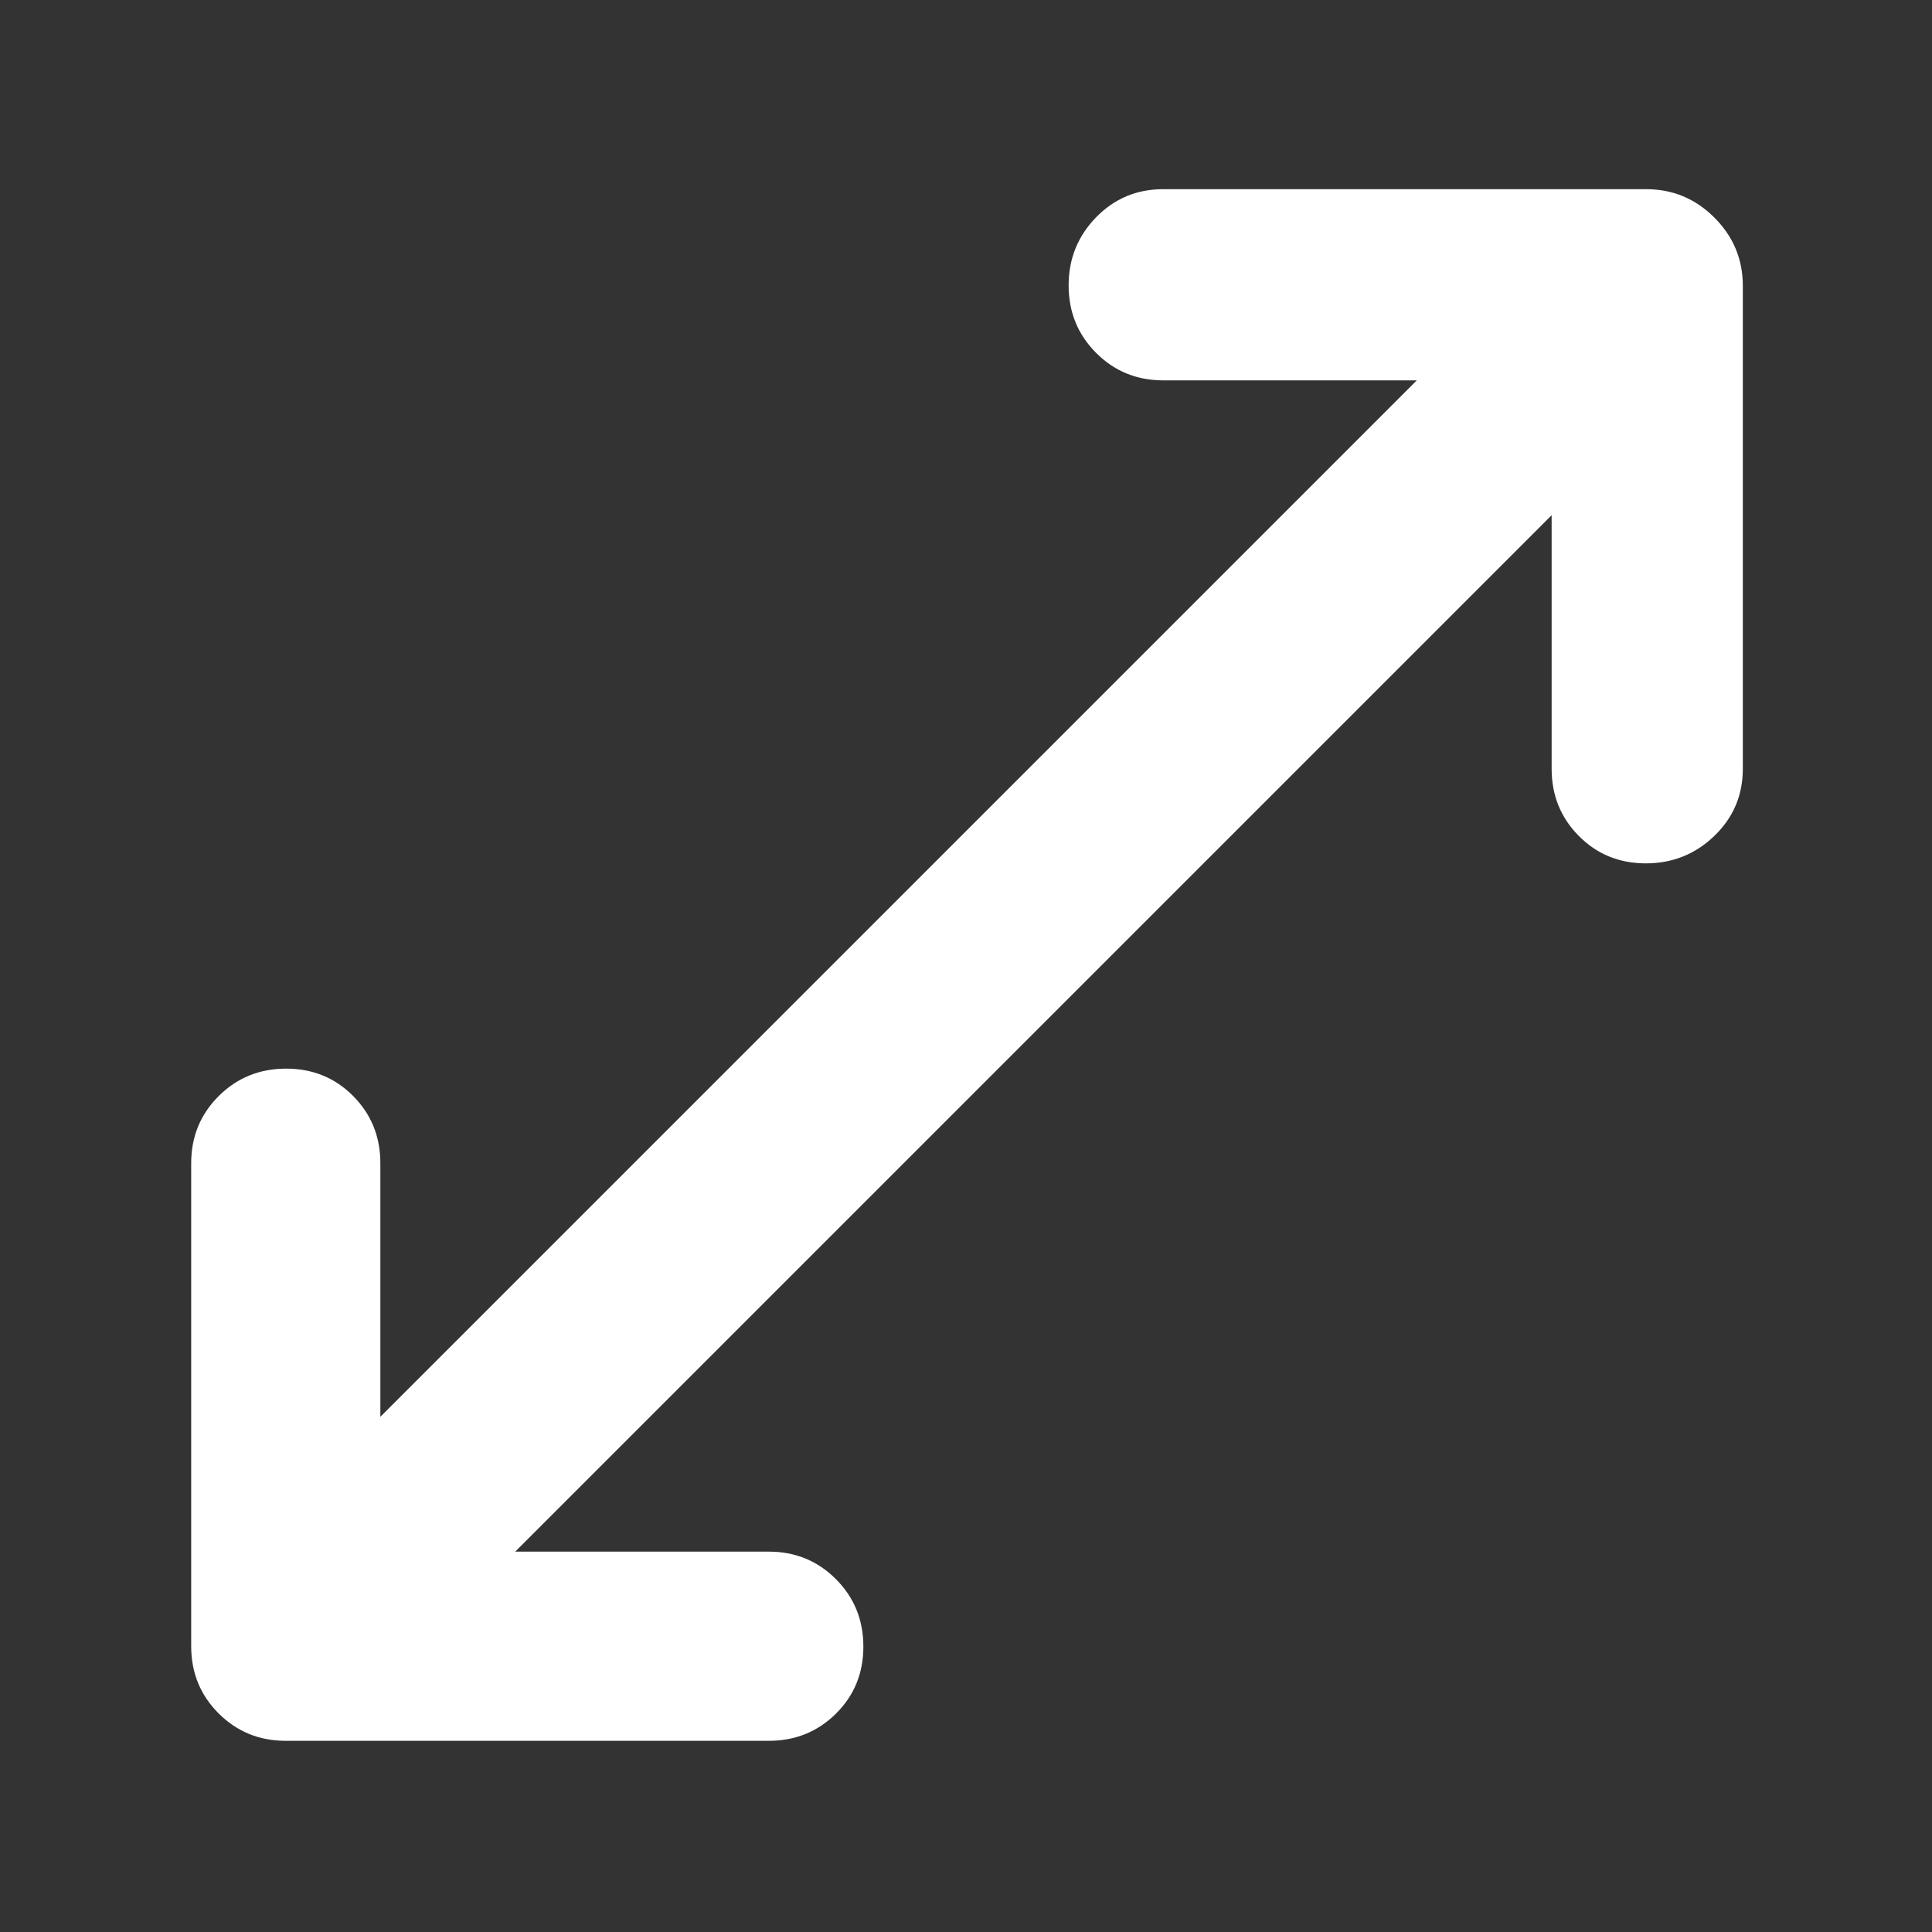 <svg xmlns="http://www.w3.org/2000/svg" height="48" viewBox="0 -960 960 960" width="48" fill="white"><rect x="0" y="-960" width="960" height="960" fill="#333333" stroke="none"/><path d="M142-95q-19.75 0-33.375-13.625T95-142v-240q0-19.75 13.675-33.375Q122.351-429 142.175-429 162-429 175.5-415.375 189-401.75 189-382v126l515-515H578q-19.75 0-33.375-13.675Q531-798.351 531-818.175 531-838 544.625-852 558.25-866 578-866h240q19.75 0 33.875 14.125T866-818v240q0 19.75-14.175 33.375-14.176 13.625-34 13.625Q798-531 784.5-544.625 771-558.25 771-578v-126L256-189h126q19.75 0 33.375 13.675Q429-161.649 429-141.825 429-122 415.375-108.5 401.75-95 382-95H142Z"/></svg>